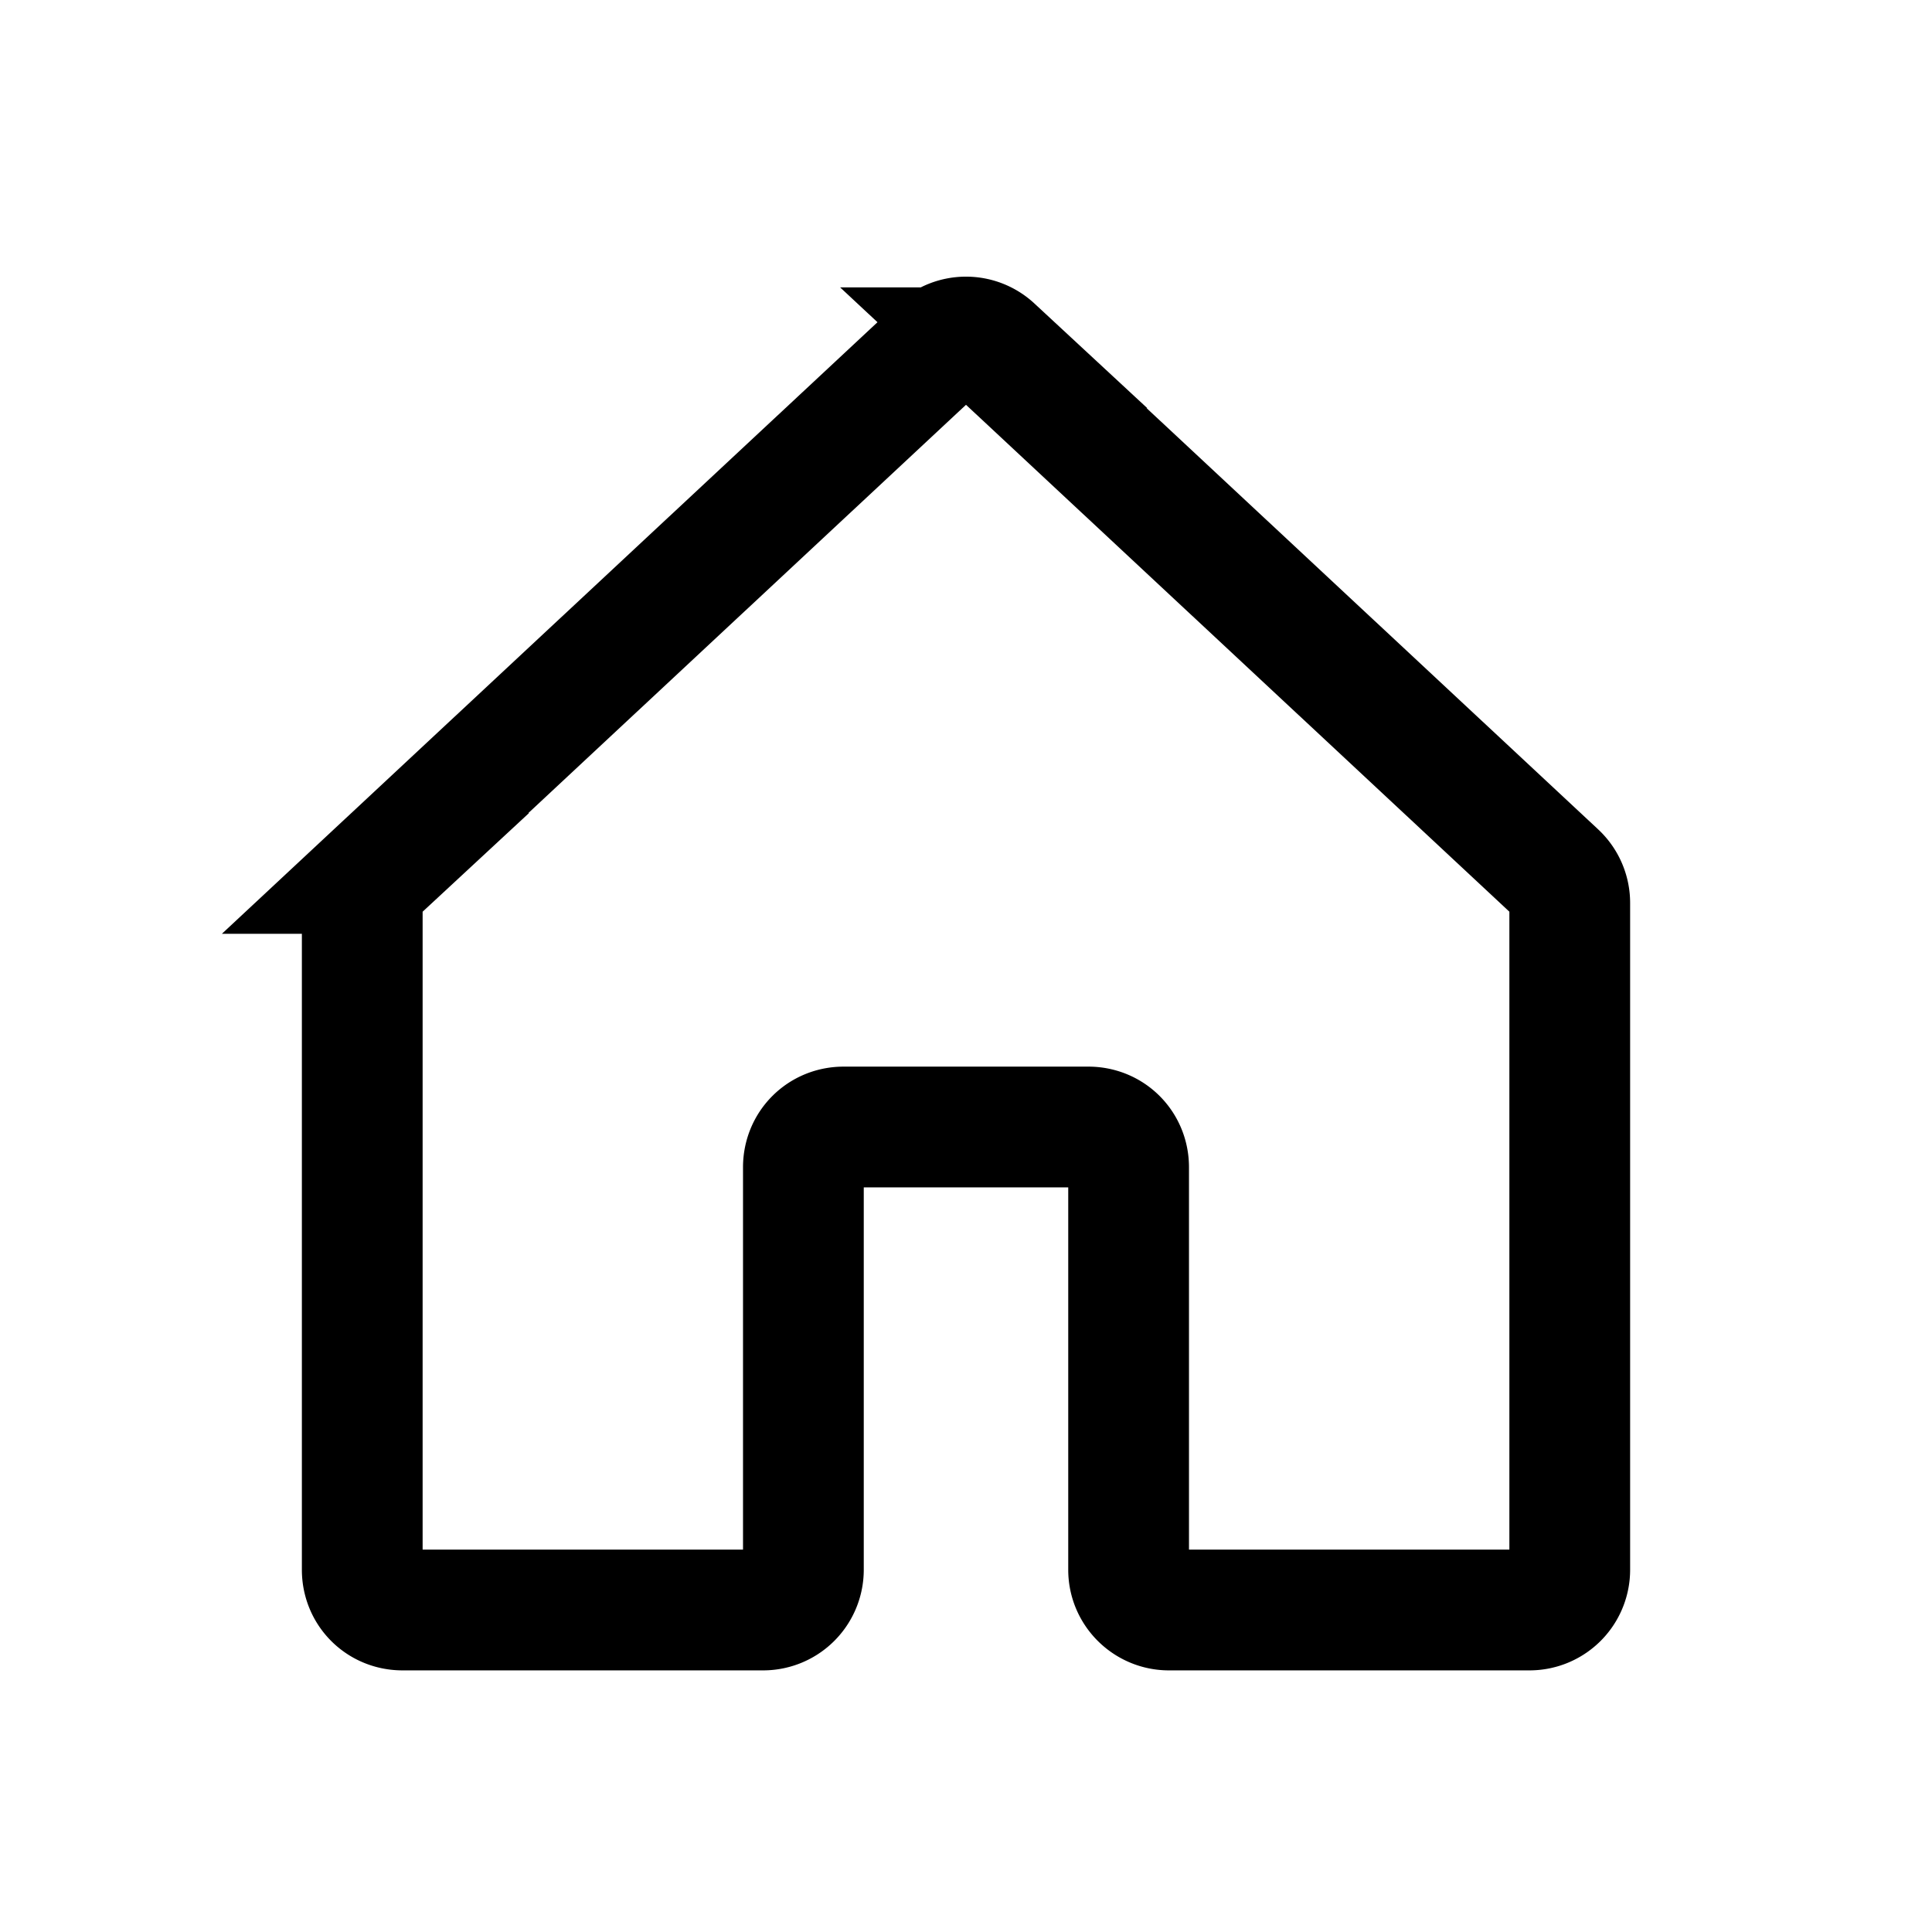 <svg width="24" height="24" viewBox="0 0 24 24" fill="none" xmlns="http://www.w3.org/2000/svg"><path d="M19.5 19.5v-8.28a.5.5 0 0 0-.16-.37l-7-6.53a.5.5 0 0 0-.68 0l-7 6.53a.5.5 0 0 0-.16.37v8.28c0 .28.22.5.5.5h4.48a.5.5 0 0 0 .5-.5v-5c0-.28.22-.5.5-.5h3.04c.28 0 .5.22.5.5v5c0 .28.23.5.5.5H19a.5.5 0 0 0 .5-.5Z" stroke="currentColor" stroke-width="1.5" stroke-linecap="round"/></svg>

